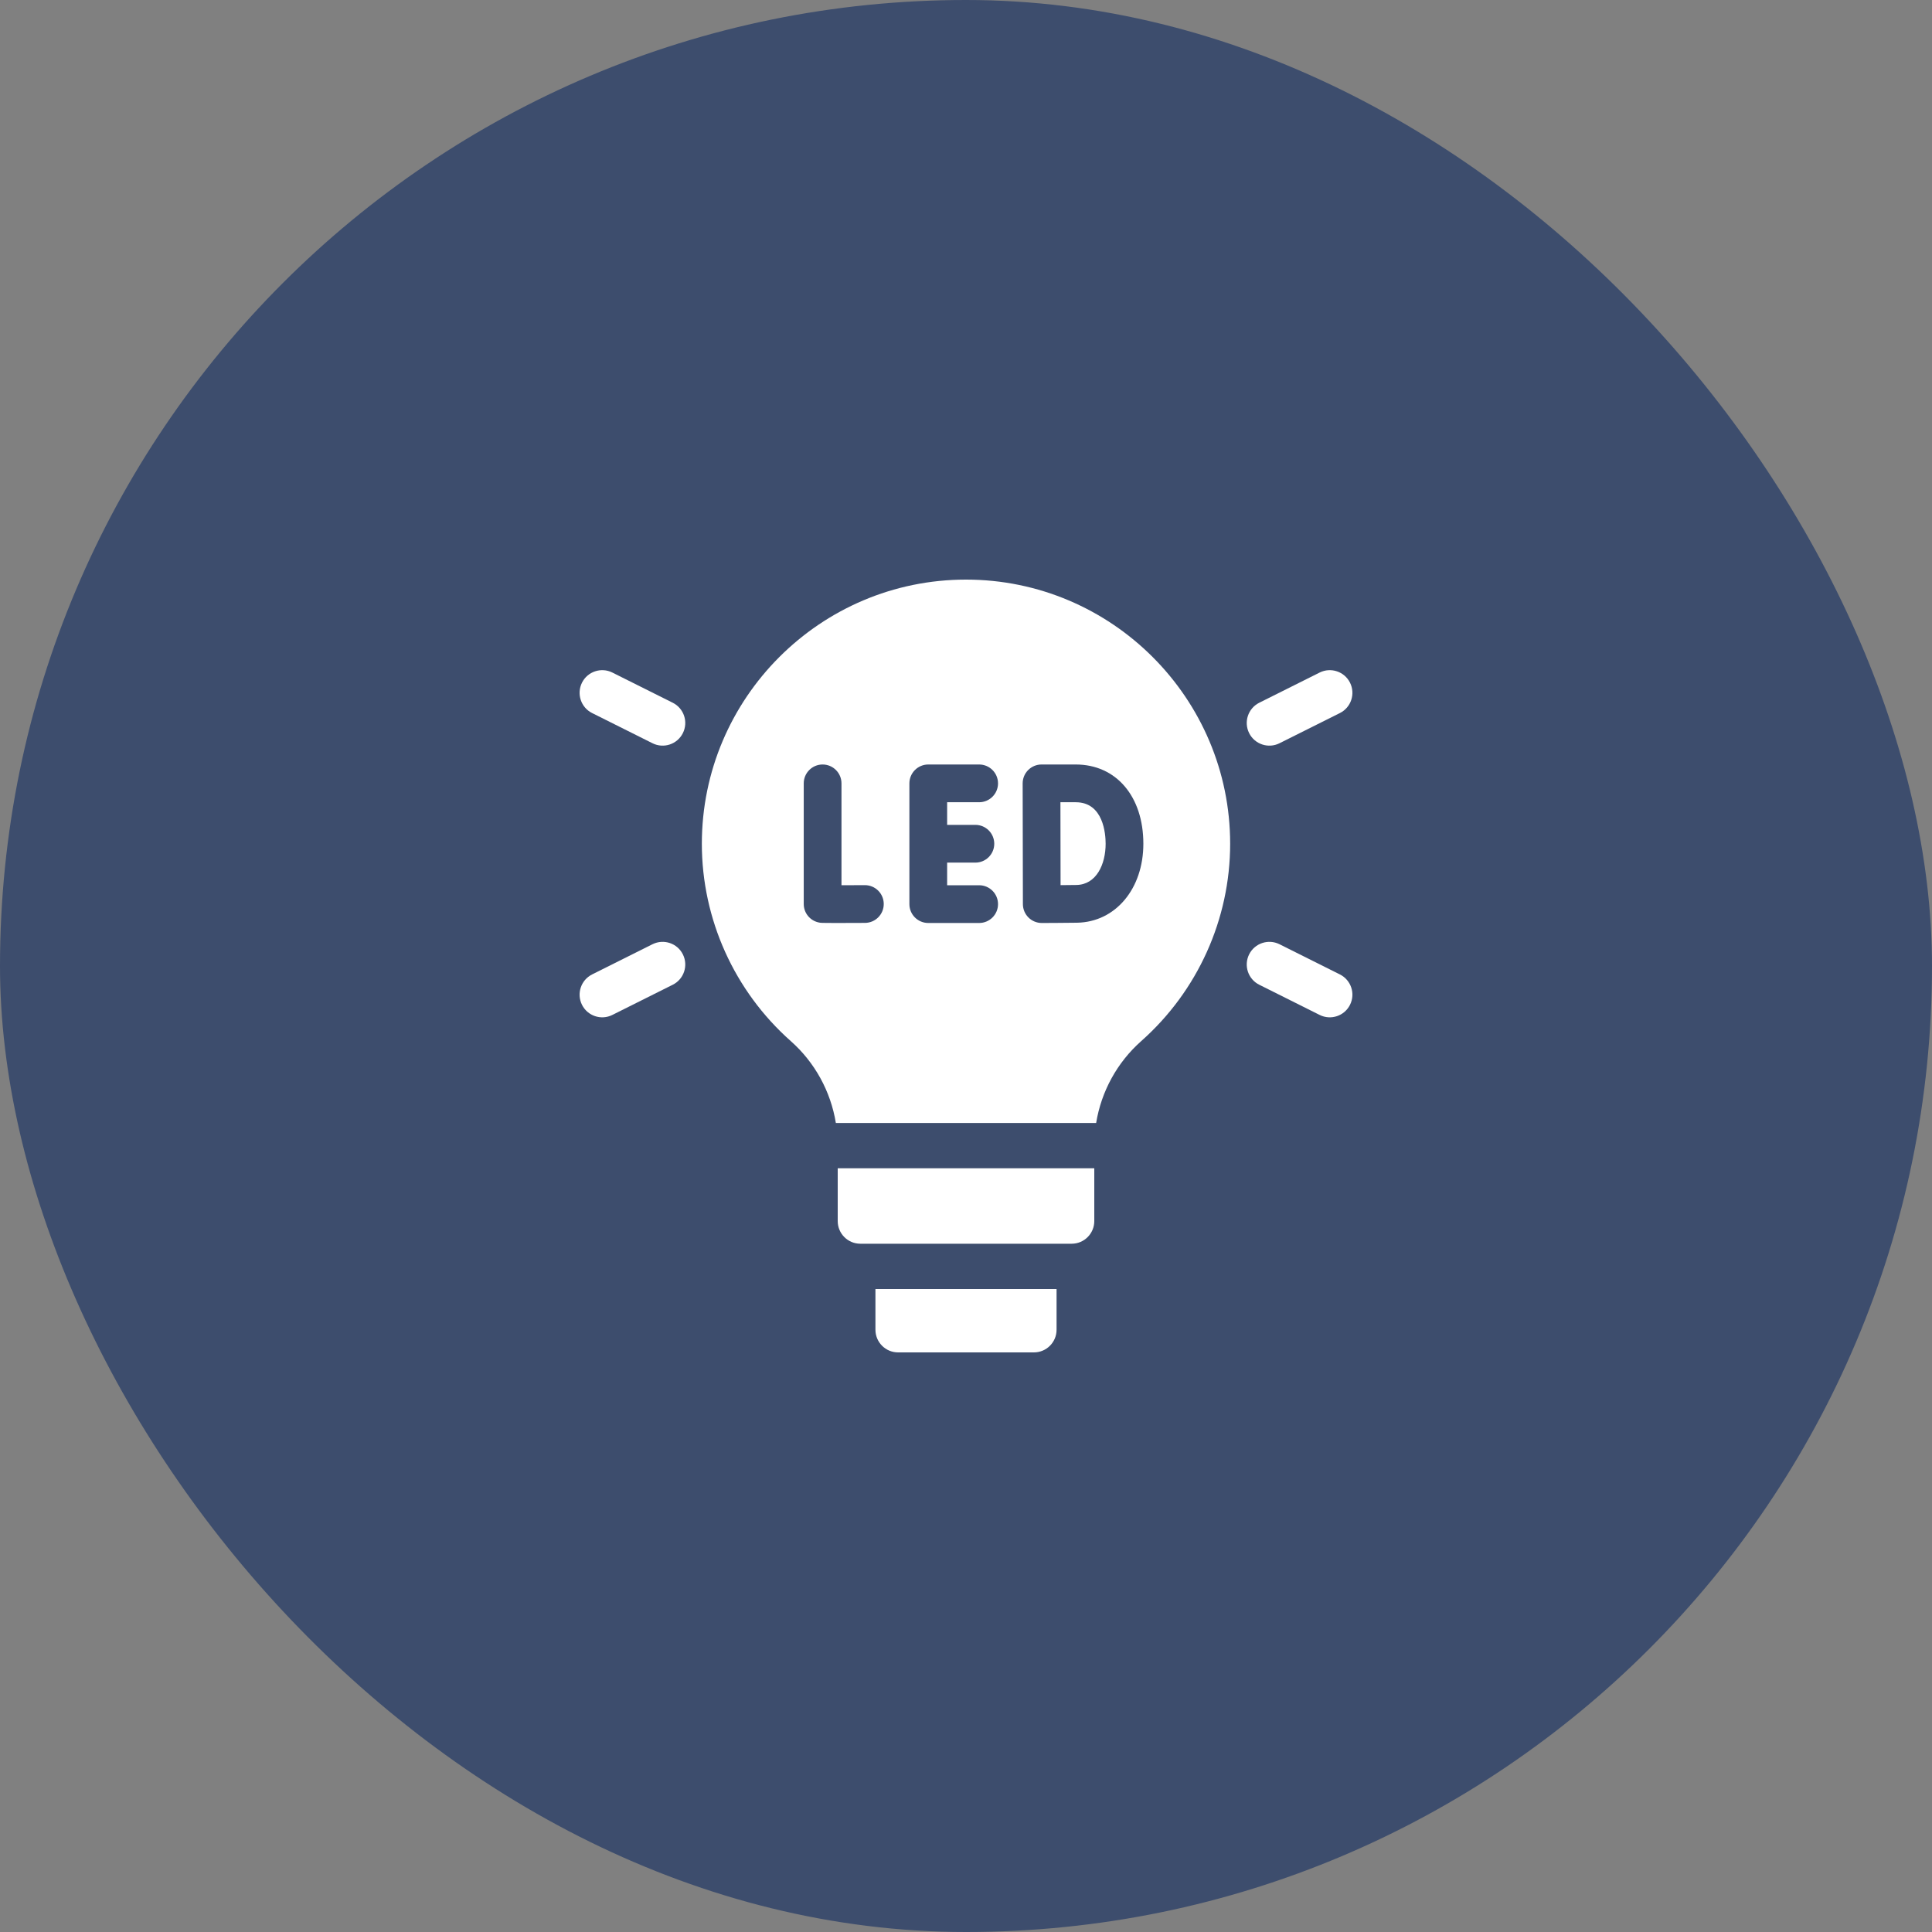 <svg width="80" height="80" viewBox="0 0 80 80" fill="none" xmlns="http://www.w3.org/2000/svg">
<rect x="0" y="0" width="80" height="80" fill="#808080" stroke="none"/>
<rect width="80" height="80" rx="40" fill="#3D4D6D"/>
<g clip-path="url(#clip0_85_5749)">
<g clip-path="url(#clip1_85_5749)">
<path d="M34.688 50.562C34.688 51.08 35.107 51.5 35.625 51.5H44.375C44.893 51.5 45.312 51.08 45.312 50.562V48.375H34.688V50.562Z" fill="white"/>
<path d="M36.25 55.062C36.25 55.58 36.67 56 37.188 56H42.812C43.33 56 43.75 55.58 43.75 55.062V53.375H36.25V55.062Z" fill="white"/>
<path d="M44.544 33.219H43.91C43.911 33.82 43.914 36.074 43.916 36.652C44.166 36.65 44.417 36.648 44.571 36.645C45.407 36.631 45.782 35.777 45.782 34.938C45.782 34.534 45.692 33.219 44.544 33.219Z" fill="white"/>
<path d="M40 24C33.969 24 29.062 28.907 29.062 34.938C29.062 38.057 30.405 41.036 32.745 43.11C33.744 43.995 34.398 45.196 34.611 46.5H45.389C45.602 45.196 46.256 43.995 47.255 43.11C49.595 41.036 50.938 38.057 50.938 34.938C50.938 28.907 46.031 24 40 24ZM35.818 38.215C35.25 38.218 34.86 38.219 34.59 38.219C34.023 38.219 33.986 38.213 33.931 38.203C33.555 38.139 33.281 37.814 33.281 37.433V32.438C33.281 32.006 33.631 31.656 34.062 31.656C34.494 31.656 34.844 32.006 34.844 32.438V36.656C35.137 36.655 35.481 36.654 35.809 36.652H35.813C36.243 36.652 36.592 36.999 36.594 37.429C36.597 37.86 36.249 38.212 35.818 38.215ZM40.389 34.156C40.82 34.156 41.17 34.506 41.17 34.938C41.17 35.369 40.82 35.719 40.389 35.719H39.219V36.656H40.544C40.976 36.656 41.326 37.006 41.326 37.438C41.326 37.869 40.976 38.219 40.544 38.219H38.438C38.006 38.219 37.656 37.869 37.656 37.438V32.438C37.656 32.006 38.006 31.656 38.438 31.656H40.544C40.976 31.656 41.326 32.006 41.326 32.438C41.326 32.869 40.976 33.219 40.544 33.219H39.219V34.156H40.389ZM44.598 38.208C44.194 38.215 43.183 38.219 43.14 38.219C43.139 38.219 43.138 38.219 43.137 38.219C42.931 38.219 42.733 38.137 42.587 37.992C42.44 37.846 42.357 37.648 42.356 37.44C42.356 37.422 42.346 32.439 42.346 32.439C42.346 32.232 42.428 32.032 42.574 31.886C42.721 31.739 42.92 31.656 43.127 31.656H44.543C46.218 31.656 47.344 32.975 47.344 34.938C47.344 36.805 46.189 38.18 44.598 38.208Z" fill="white"/>
<path d="M52.982 30.776L55.482 29.526C55.945 29.295 56.133 28.732 55.901 28.268C55.67 27.805 55.106 27.618 54.643 27.849L52.143 29.099C51.68 29.331 51.493 29.894 51.724 30.357C51.956 30.82 52.519 31.008 52.982 30.776Z" fill="white"/>
<path d="M55.482 40.349L52.982 39.099C52.519 38.868 51.956 39.055 51.724 39.518C51.493 39.982 51.68 40.545 52.143 40.776L54.643 42.026C55.106 42.258 55.67 42.07 55.901 41.607C56.133 41.144 55.945 40.581 55.482 40.349Z" fill="white"/>
<path d="M27.857 29.099L25.357 27.849C24.894 27.618 24.331 27.805 24.099 28.268C23.868 28.732 24.055 29.295 24.518 29.526L27.018 30.776C27.482 31.008 28.045 30.82 28.276 30.357C28.508 29.894 28.32 29.331 27.857 29.099Z" fill="white"/>
<path d="M27.018 39.099L24.518 40.349C24.055 40.581 23.868 41.144 24.099 41.607C24.331 42.07 24.894 42.258 25.357 42.026L27.857 40.776C28.32 40.545 28.508 39.982 28.276 39.518C28.045 39.055 27.482 38.868 27.018 39.099Z" fill="white"/>
</g>
</g>
<defs>
<clipPath id="clip0_85_5749">
<rect width="32" height="32" fill="white" transform="translate(24 24)"/>
</clipPath>
<clipPath id="clip1_85_5749">
<rect width="32" height="32" fill="white" transform="translate(24 24)"/>
</clipPath>
</defs>
</svg>
